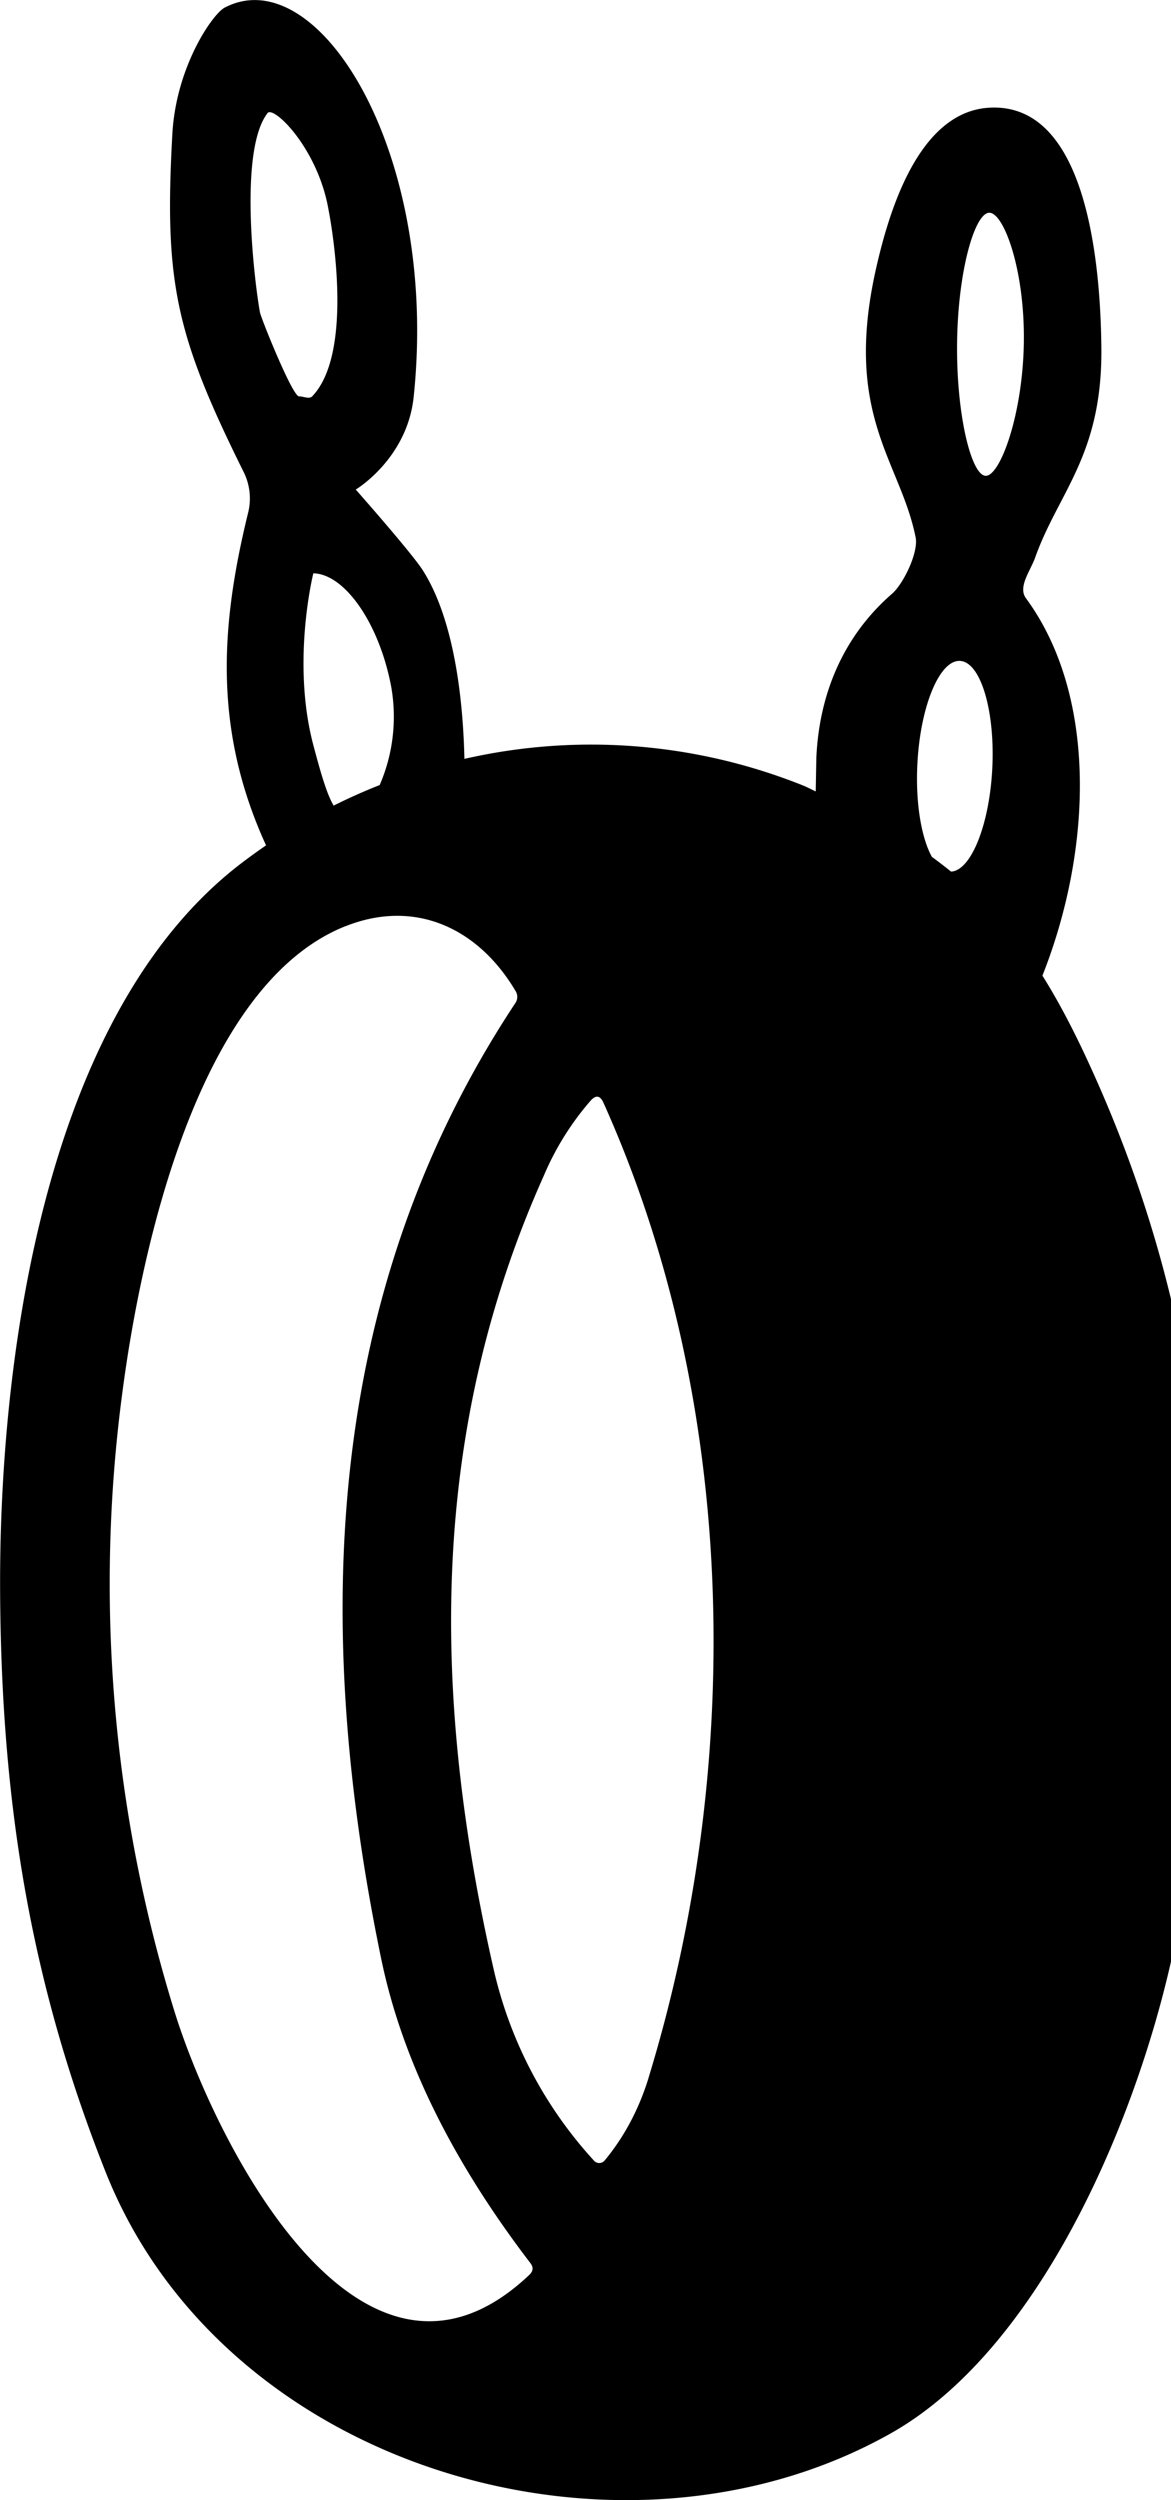 <svg xmlns="http://www.w3.org/2000/svg" width="15" height="32"><path fill="currentColor" d="M13.352 12.486c.185.294.359.62.534.991 1.662 3.529 1.907 7.134 1.23 11.049-.376 2.18-1.664 5.472-3.709 6.621-3.445 1.937-8.539.469-10.054-3.347-.98-2.466-1.332-4.765-1.351-7.374-.023-2.961.545-7.439 3.093-9.38q.154-.117.313-.226c-.677-1.48-.583-2.811-.232-4.248a.76.76 0 0 0-.06-.541c-.868-1.749-1.014-2.425-.908-4.319.048-.86.515-1.534.671-1.615 1.193-.621 2.749 1.852 2.42 4.983-.083.793-.742 1.186-.742 1.186s.717.81.86 1.035c.422.665.517 1.74.532 2.412a7.3 7.3 0 0 1 4.346.344c.035.014.154.073.154.073l.008-.431c.037-.827.351-1.561.967-2.097.149-.128.343-.532.305-.723-.195-.978-.931-1.557-.508-3.438.159-.703.533-2.004 1.444-2.062 1.205-.077 1.43 1.823 1.443 3.07.015 1.376-.549 1.848-.848 2.687-.059.168-.225.376-.118.521.927 1.262.842 3.24.211 4.83zm-8.488-2.439a2.2 2.2 0 0 0 .147-1.258c-.153-.813-.597-1.443-.997-1.451-.001 0-.282 1.129-.002 2.192.108.411.183.65.262.781q.29-.145.59-.263zm7.319 1.109c.257-.014.492-.602.528-1.325.036-.74-.151-1.359-.414-1.372s-.51.585-.546 1.325c-.025.499.053.943.186 1.183q.127.093.246.189m-7.762.7c-1.867.747-2.607 4.078-2.855 5.978a18.5 18.5 0 0 0 .657 7.872c.506 1.662 2.387 5.466 4.559 3.409q.073-.07.012-.149-1.515-1.98-1.911-3.895c-.879-4.249-.745-8.508 1.716-12.229a.14.14 0 0 0 .003-.161c-.48-.808-1.293-1.18-2.181-.824zm3.888 14.733c1.222-3.99 1.153-8.629-.58-12.477q-.062-.136-.162-.026a3.6 3.6 0 0 0-.601.962c-1.458 3.25-1.45 6.616-.642 10.159a5.4 5.4 0 0 0 1.285 2.448.09.09 0 0 0 .136-.002q.38-.459.565-1.065zM3.427 1.448c-.382.492-.157 2.229-.097 2.551.018.084.416 1.074.5 1.074.058 0 .132.039.169 0 .573-.597.208-2.395.208-2.395-.138-.783-.704-1.332-.781-1.23zm9.2 4.642c.186.002.475-.787.488-1.71s-.255-1.654-.441-1.657c-.186-.002-.402.734-.414 1.658s.182 1.707.367 1.709"/></svg>